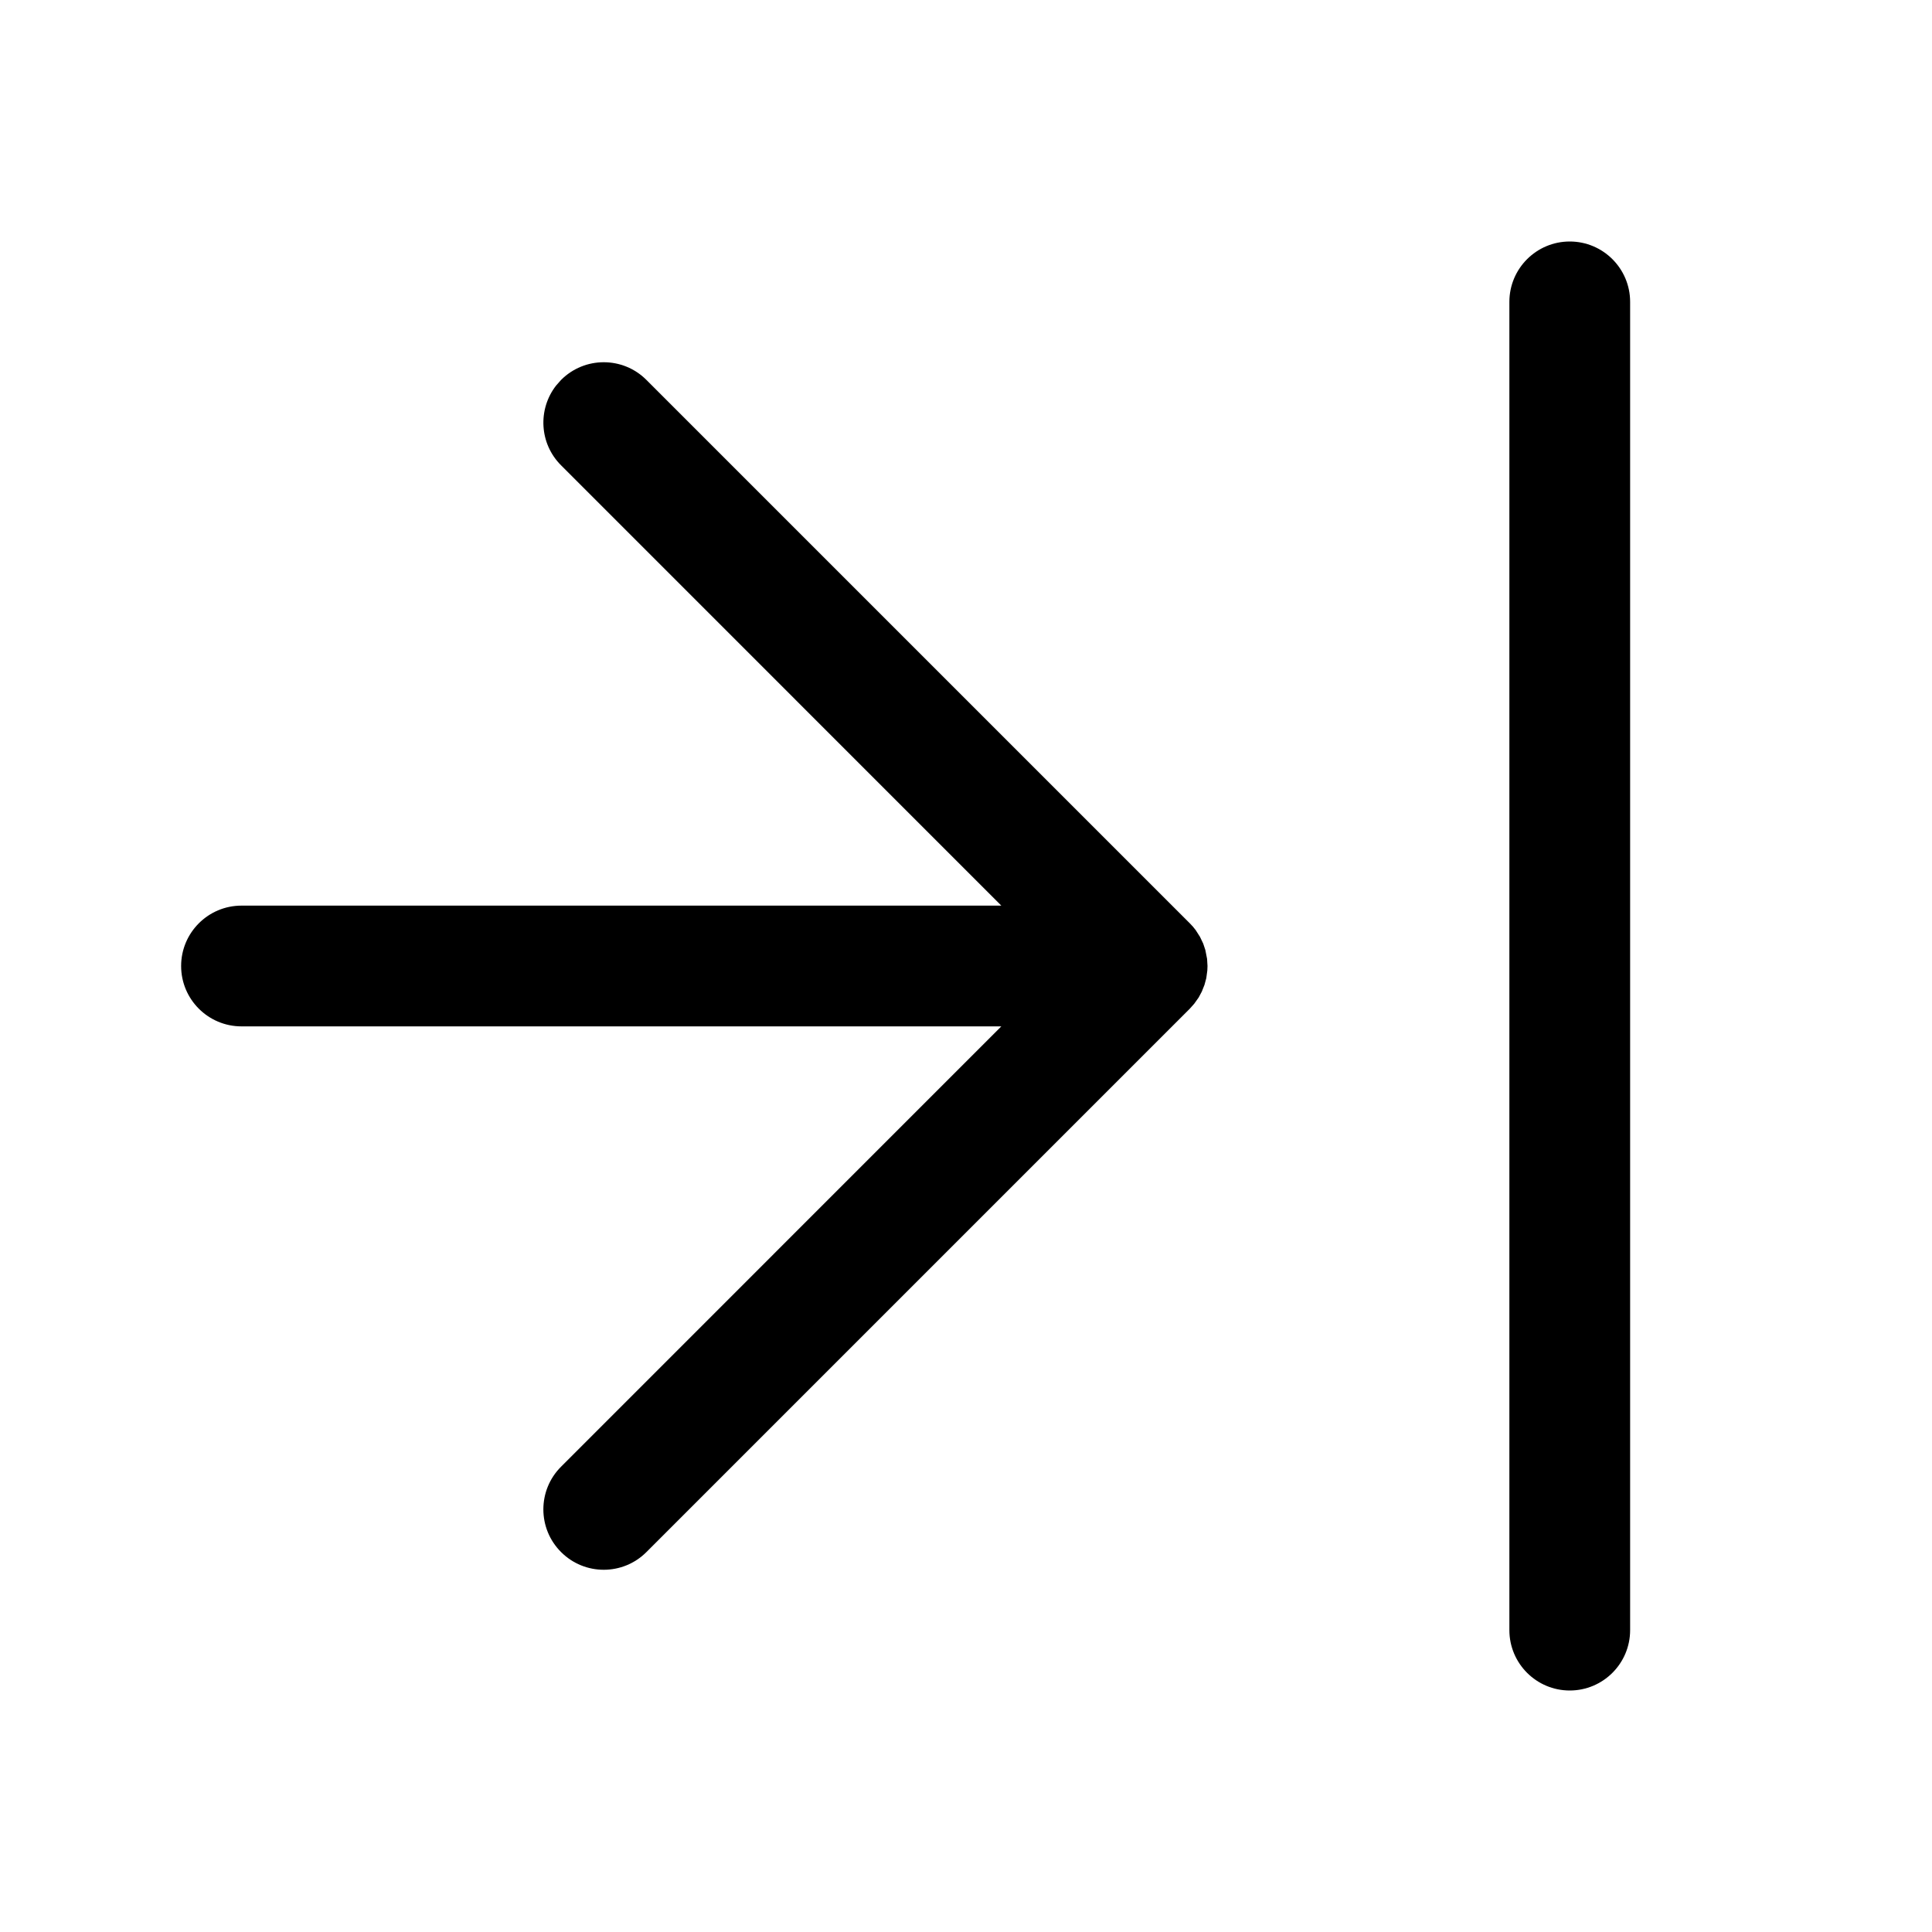 <svg xmlns="http://www.w3.org/2000/svg" width="32px" height="32px" viewBox="0 0 32 32" version="1.1">
    <title>linear-new-symbol-arrow-right-import-line</title>
    <g id="linear-new-symbol-arrow-right-import-line" stroke-width="1" fill-rule="evenodd">
        <path d="M10.707,6.293 L19.707,15.293 C19.743,15.328 19.775,15.366 19.804,15.405 L19.875,15.516 L19.929,15.629 L19.964,15.734 L19.993,15.882 L20,16 L19.997,16.075 L19.98,16.201 L19.95,16.312 L19.906,16.423 L19.854,16.521 L19.78,16.625 L19.707,16.707 L10.707,25.707 C10.317,26.098 9.683,26.098 9.293,25.707 C8.902,25.317 8.902,24.683 9.293,24.293 L16.585,17 L4,17 C3.448,17 3,16.552 3,16 C3,15.448 3.448,15 4,15 L16.585,15 L9.293,7.707 C8.932,7.347 8.905,6.779 9.21,6.387 L9.293,6.293 C9.683,5.902 10.317,5.902 10.707,6.293 Z M26,4 C26.552,4 27,4.448 27,5 L27,27 C27,27.552 26.552,28 26,28 C25.448,28 25,27.552 25,27 L25,5 C25,4.448 25.448,4 26,4 Z" id="&#24418;&#29366;" fill-rule="nonzero" />
    </g>
</svg>